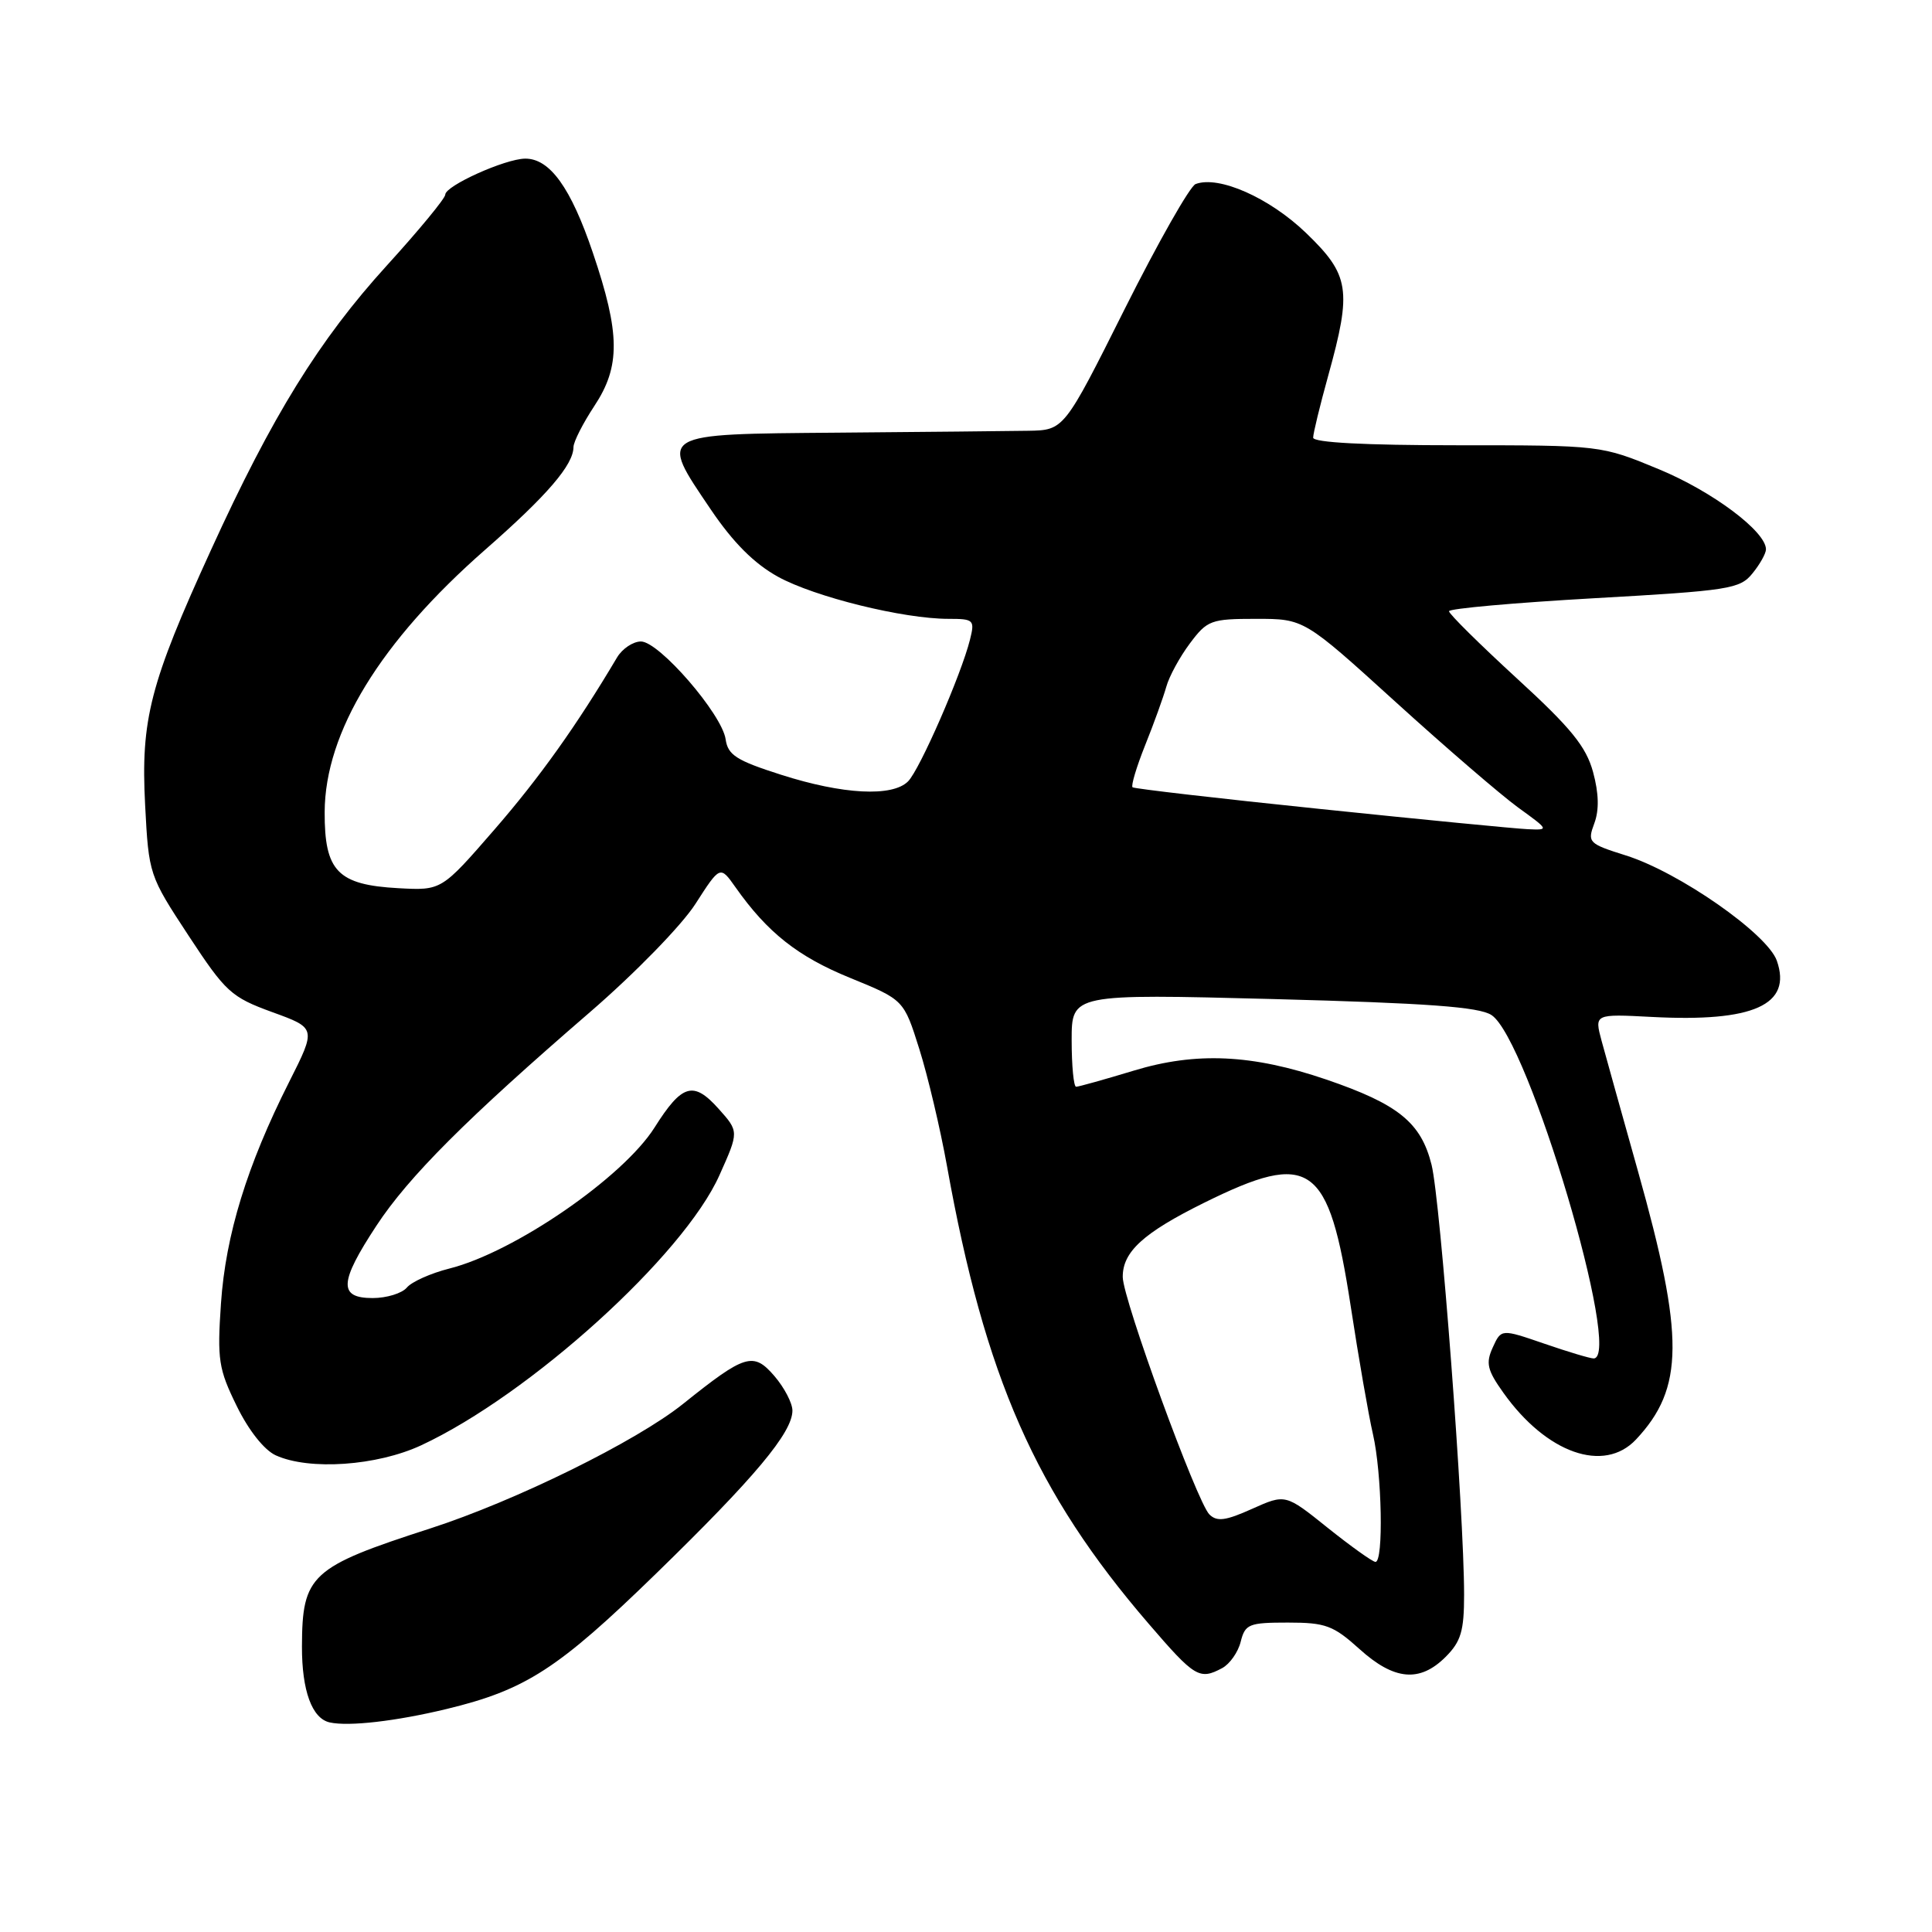 <?xml version="1.0" encoding="UTF-8" standalone="no"?>
<!DOCTYPE svg PUBLIC "-//W3C//DTD SVG 1.1//EN" "http://www.w3.org/Graphics/SVG/1.1/DTD/svg11.dtd" >
<svg xmlns="http://www.w3.org/2000/svg" xmlns:xlink="http://www.w3.org/1999/xlink" version="1.1" viewBox="0 0 256 256">
 <g >
 <path fill="currentColor"
d=" M 59.18 226.45 C 69.65 223.92 73.94 221.15 86.89 208.55 C 100.03 195.76 105.00 189.82 105.00 186.91 C 105.00 185.92 103.93 183.87 102.62 182.34 C 99.82 179.09 98.75 179.42 90.50 186.03 C 84.31 190.99 68.30 198.88 57.00 202.53 C 41.15 207.65 40.04 208.68 40.01 218.18 C 40.00 224.03 41.34 227.71 43.69 228.23 C 46.21 228.79 52.47 228.07 59.18 226.45 Z  M 161.95 221.03 C 162.95 220.49 164.06 218.92 164.40 217.53 C 164.99 215.20 165.48 215.00 170.65 215.00 C 175.65 215.00 176.67 215.38 180.13 218.50 C 184.73 222.66 188.12 222.97 191.55 219.55 C 193.59 217.51 194.00 216.11 194.00 211.31 C 194.00 200.42 190.87 159.11 189.69 154.34 C 188.29 148.74 185.29 146.31 175.73 143.04 C 165.92 139.70 158.49 139.35 150.21 141.87 C 146.35 143.04 142.92 144.00 142.59 144.00 C 142.27 144.00 142.00 141.23 142.00 137.84 C 142.00 131.69 142.00 131.69 168.74 132.38 C 189.15 132.92 195.99 133.42 197.63 134.50 C 202.51 137.69 215.09 180.00 211.16 180.00 C 210.69 180.00 207.75 179.12 204.62 178.04 C 198.92 176.08 198.92 176.08 197.80 178.54 C 196.85 180.62 197.06 181.54 199.20 184.54 C 204.91 192.57 212.53 195.26 216.78 190.74 C 223.16 183.94 223.21 177.14 217.04 155.19 C 214.92 147.66 212.76 139.89 212.22 137.92 C 211.26 134.35 211.26 134.35 218.88 134.75 C 232.35 135.46 237.49 133.15 235.44 127.30 C 234.19 123.74 222.47 115.56 215.43 113.35 C 210.48 111.79 210.32 111.62 211.25 109.11 C 211.91 107.35 211.86 105.14 211.09 102.30 C 210.17 98.93 208.18 96.47 200.97 89.87 C 196.04 85.34 192.00 81.35 192.00 80.99 C 192.00 80.64 200.65 79.87 211.21 79.27 C 229.14 78.26 230.55 78.04 232.21 75.98 C 233.20 74.77 234.00 73.33 234.00 72.79 C 234.00 70.42 226.90 65.11 219.82 62.18 C 212.14 59.00 212.14 59.00 193.07 59.00 C 180.86 59.00 174.00 58.64 174.00 57.99 C 174.00 57.43 174.90 53.73 176.00 49.76 C 179.15 38.40 178.84 36.44 173.06 30.87 C 168.21 26.20 161.48 23.22 158.42 24.39 C 157.67 24.68 153.44 32.14 149.02 40.96 C 140.99 57.00 140.99 57.00 136.24 57.08 C 133.63 57.12 122.28 57.24 111.02 57.33 C 86.98 57.53 87.30 57.33 94.17 67.49 C 97.15 71.90 99.93 74.68 103.10 76.43 C 107.96 79.10 119.69 82.00 125.67 82.00 C 129.04 82.00 129.18 82.14 128.53 84.75 C 127.37 89.40 121.87 101.99 120.32 103.54 C 118.24 105.62 111.69 105.28 103.50 102.66 C 97.58 100.77 96.45 100.05 96.15 97.96 C 95.68 94.64 87.34 85.00 84.93 85.00 C 83.88 85.00 82.45 85.96 81.76 87.12 C 76.41 96.14 71.50 103.03 65.50 109.94 C 58.50 118.00 58.50 118.00 52.79 117.69 C 44.74 117.25 42.99 115.44 43.02 107.60 C 43.06 97.01 50.40 85.02 64.28 72.85 C 72.52 65.63 75.98 61.60 75.99 59.23 C 76.00 58.53 77.24 56.09 78.75 53.80 C 82.23 48.55 82.19 44.21 78.56 33.50 C 75.64 24.86 72.85 20.99 69.58 21.02 C 66.92 21.05 59.00 24.62 59.00 25.79 C 59.00 26.28 55.51 30.51 51.25 35.19 C 42.30 45.03 36.07 55.09 27.96 72.87 C 19.86 90.59 18.64 95.33 19.23 106.67 C 19.71 115.88 19.76 116.02 24.98 123.97 C 29.90 131.46 30.62 132.12 36.07 134.11 C 41.91 136.23 41.91 136.23 38.31 143.37 C 32.73 154.43 29.90 163.64 29.28 172.71 C 28.77 180.17 28.96 181.40 31.36 186.29 C 32.94 189.53 35.01 192.14 36.54 192.84 C 40.98 194.86 49.94 194.24 55.81 191.51 C 70.21 184.80 90.58 166.36 95.33 155.72 C 97.92 149.94 97.92 149.94 95.21 146.91 C 91.88 143.19 90.37 143.63 86.72 149.42 C 82.52 156.04 68.14 165.93 59.54 168.09 C 57.08 168.71 54.54 169.85 53.91 170.61 C 53.27 171.37 51.24 172.00 49.38 172.00 C 44.83 172.00 44.94 169.92 49.88 162.41 C 54.14 155.92 61.87 148.19 78.19 134.10 C 84.14 128.96 90.33 122.61 92.15 119.77 C 95.42 114.68 95.42 114.68 97.46 117.57 C 101.68 123.56 105.71 126.75 112.63 129.57 C 119.76 132.48 119.76 132.48 121.81 138.99 C 122.94 142.57 124.59 149.55 125.48 154.50 C 130.51 182.53 137.20 197.73 152.20 215.15 C 158.32 222.27 158.94 222.64 161.95 221.03 Z  M 175.91 202.43 C 170.33 197.95 170.33 197.95 165.91 199.93 C 162.40 201.51 161.25 201.66 160.25 200.67 C 158.60 199.03 148.79 172.16 148.77 169.22 C 148.74 165.87 151.50 163.36 159.56 159.37 C 173.68 152.39 176.05 154.06 178.97 173.04 C 180.02 179.92 181.35 187.56 181.92 190.02 C 183.12 195.23 183.35 207.02 182.25 206.96 C 181.84 206.93 178.99 204.89 175.91 202.43 Z  M 175.00 107.20 C 161.53 105.81 150.31 104.51 150.07 104.32 C 149.84 104.13 150.59 101.62 151.74 98.74 C 152.90 95.86 154.15 92.38 154.54 91.00 C 154.92 89.62 156.33 87.04 157.67 85.25 C 159.97 82.18 160.45 82.00 166.45 82.00 C 172.80 82.00 172.80 82.00 184.91 93.00 C 191.57 99.05 198.89 105.35 201.16 107.00 C 205.29 109.99 205.29 110.00 202.40 109.87 C 200.81 109.80 188.47 108.60 175.00 107.20 Z "/>
</g>
</svg>